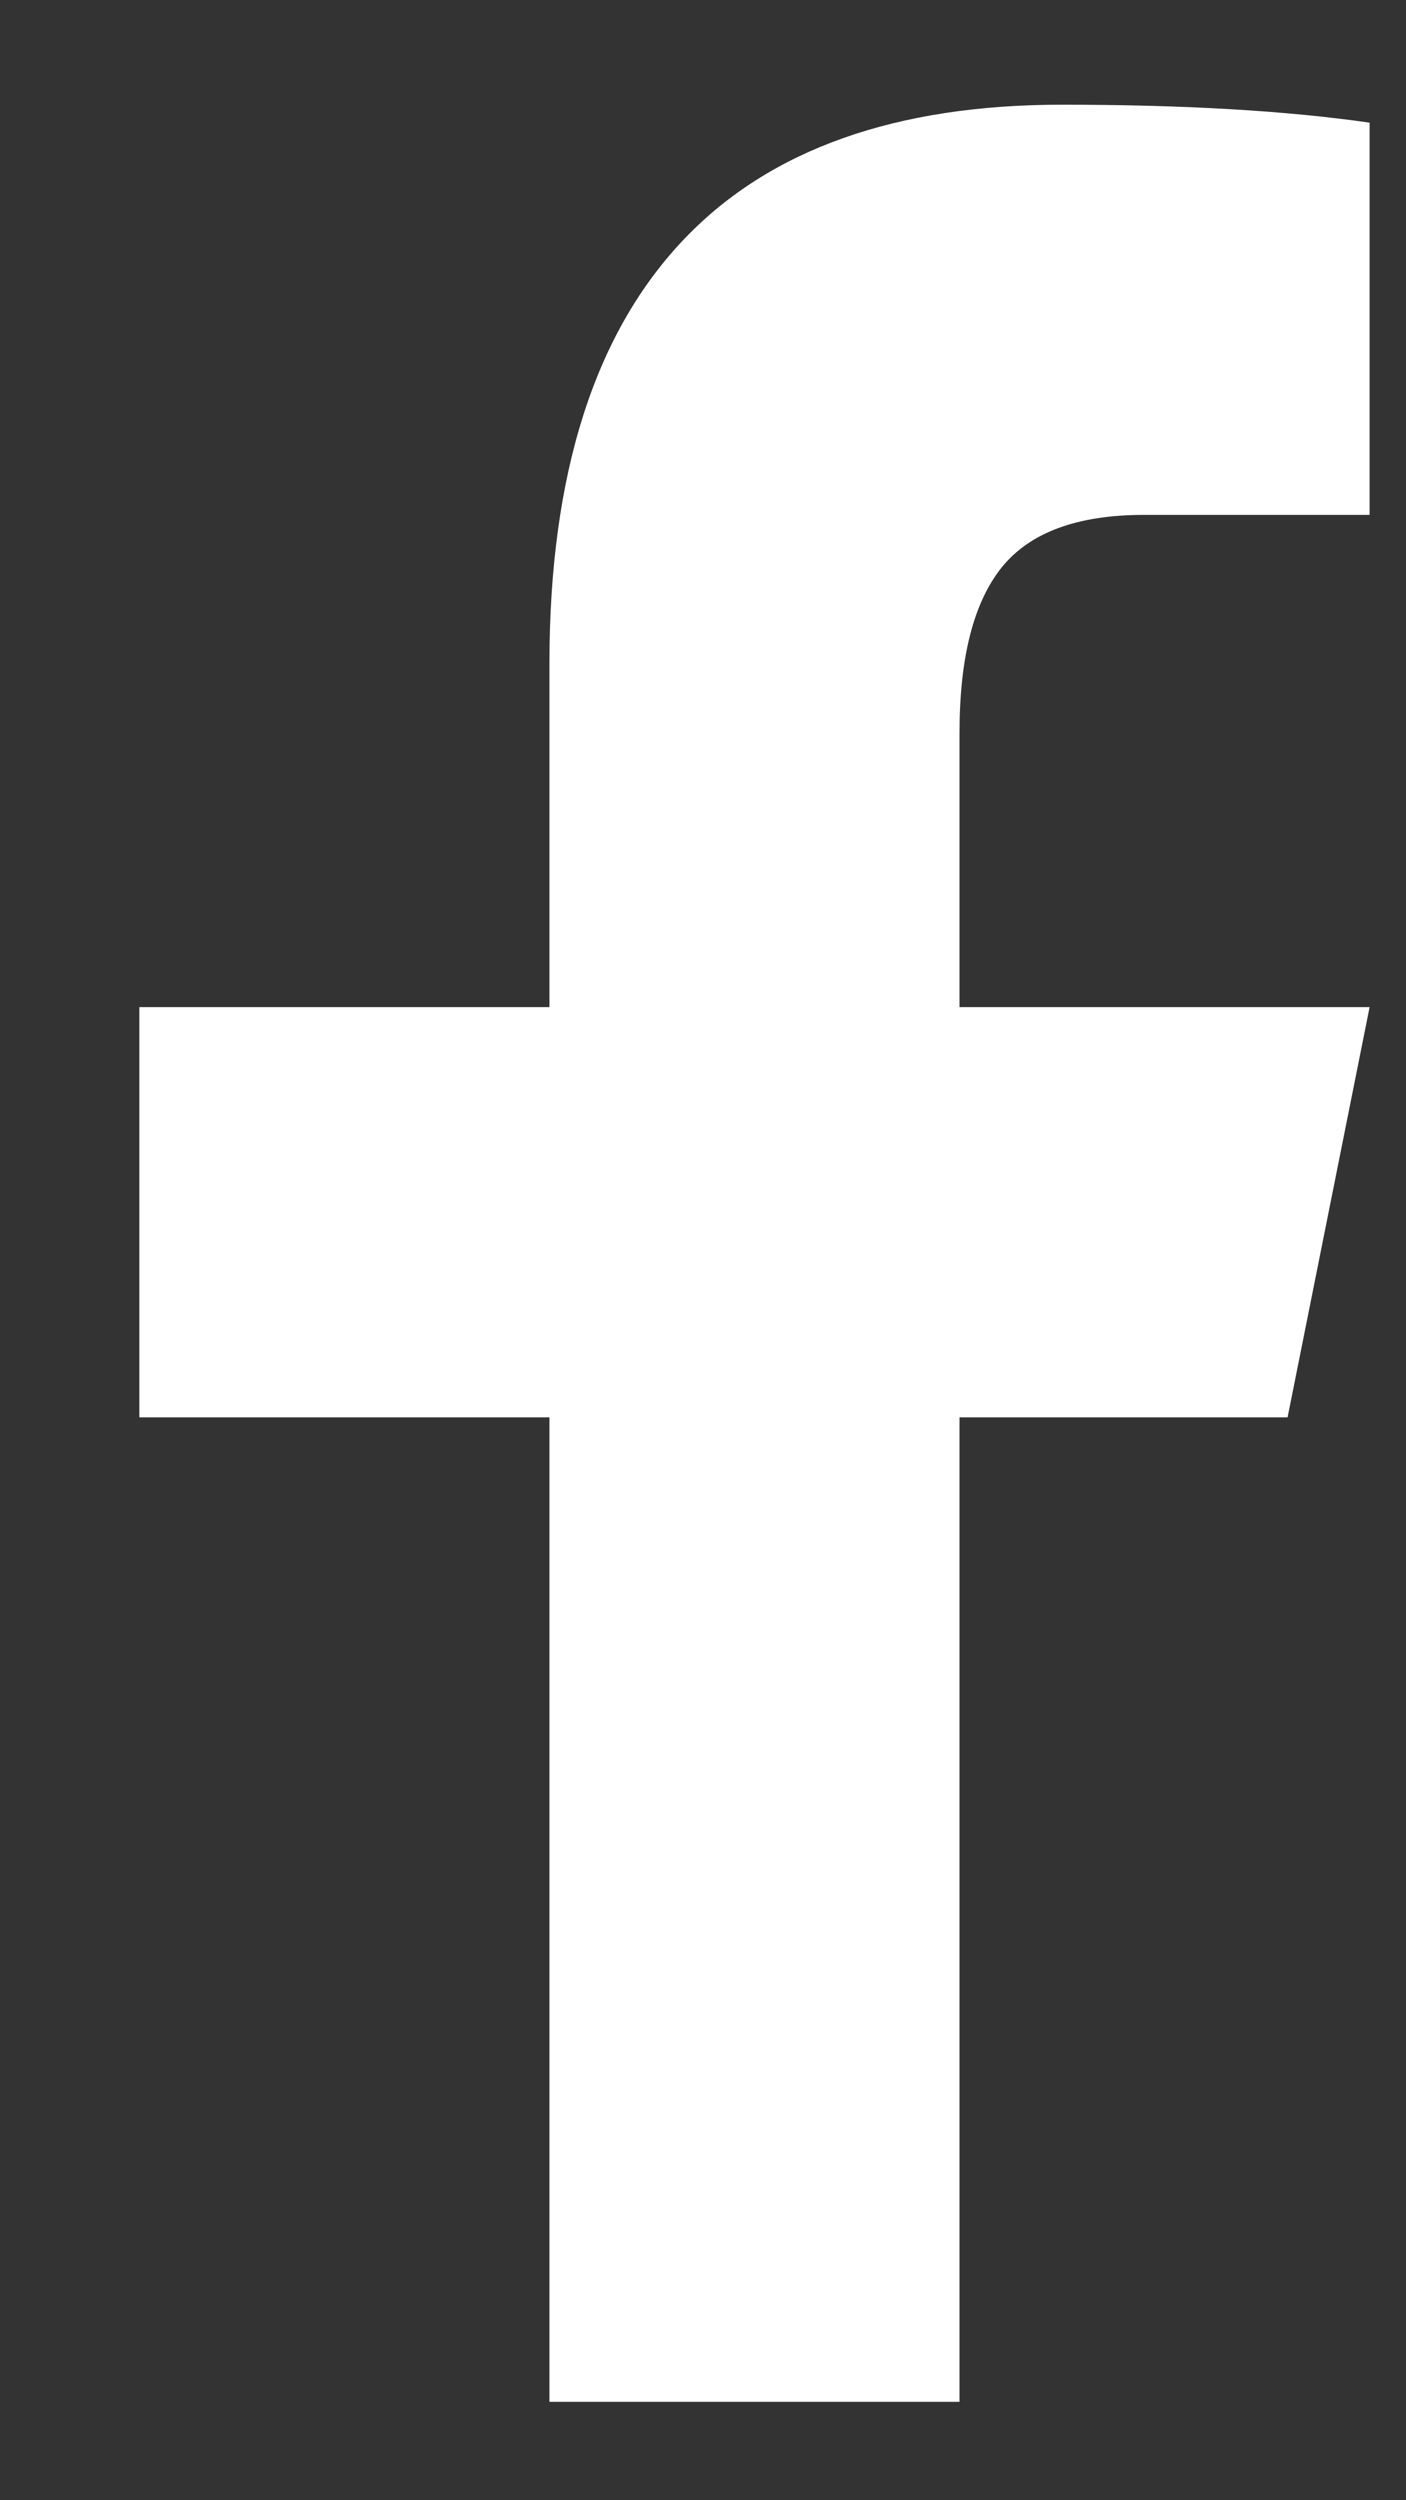 <svg width="9" height="16" viewBox="0 0 9 16" fill="none" xmlns="http://www.w3.org/2000/svg">
<rect x="0" y="0" width="9" height="16" fill="#333333" stroke="none"/>
<path d="M6.798 0.67C5.737 0.67 4.933 0.954 4.386 1.523C3.807 2.125 3.517 3.033 3.517 4.247V6.445H0.892V9.07H3.517V15.37H6.142V9.07H8.242L8.767 6.445H6.142V4.69C6.142 4.208 6.232 3.856 6.412 3.631C6.593 3.407 6.896 3.295 7.323 3.295H8.767V0.785C8.231 0.708 7.575 0.67 6.798 0.67Z" fill="white"/>
</svg>
